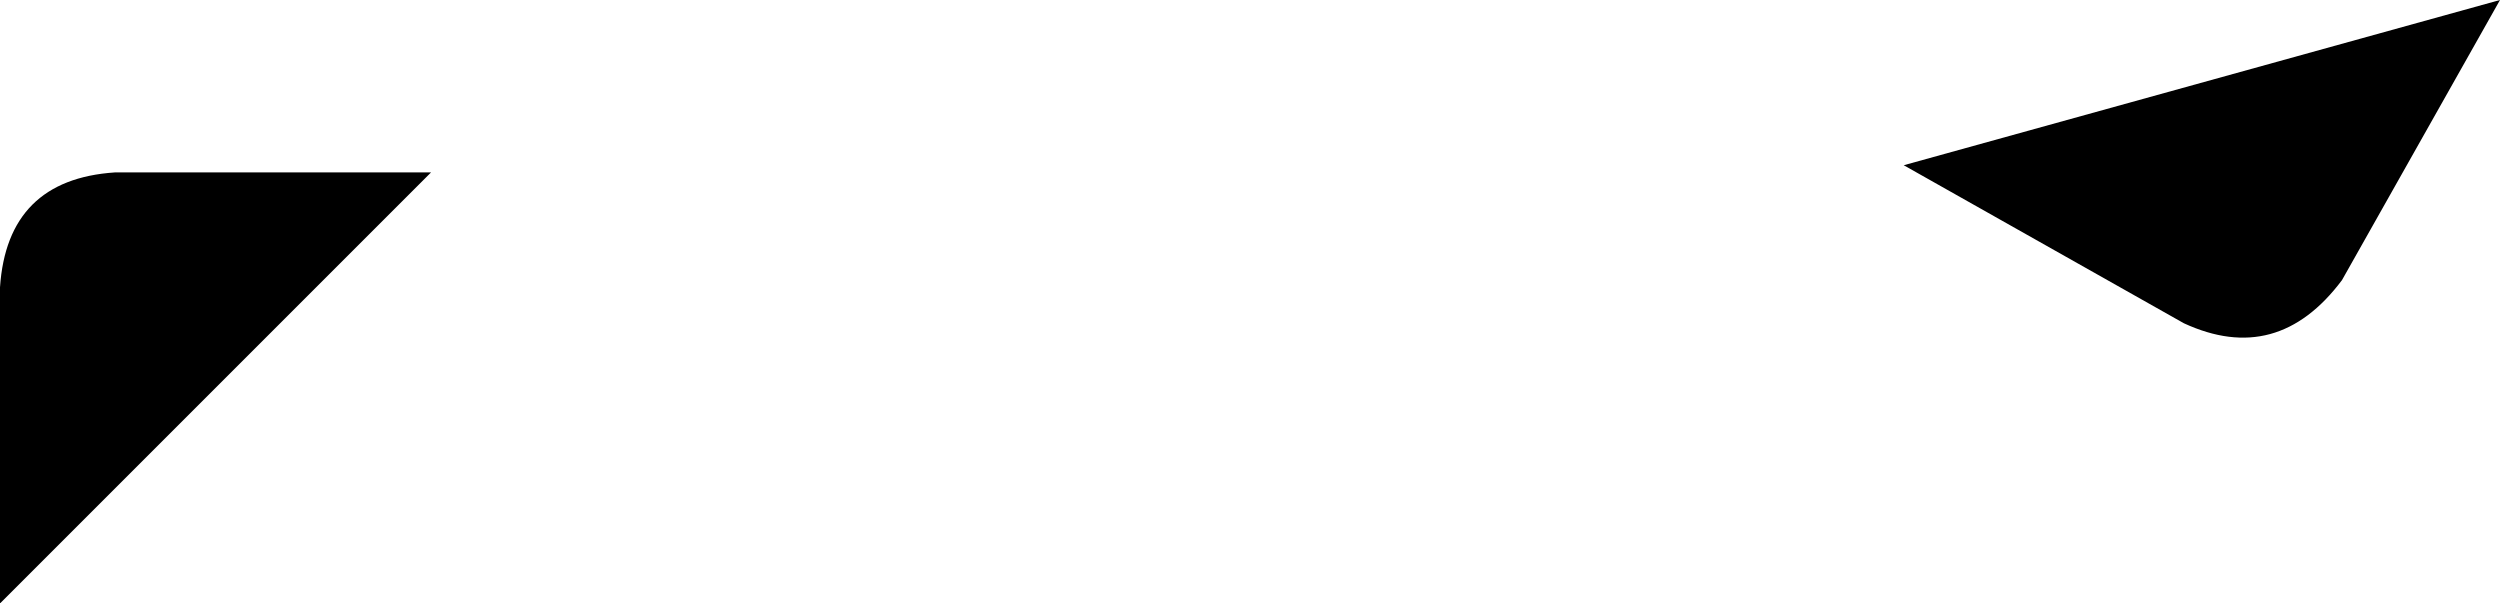 <svg xmlns="http://www.w3.org/2000/svg" viewBox="0 0 348 84">
    <path d="M 60 24 L 16 24 Q 1 25 0 40 L 0 84 L 60 24 L 60 24 Z M 265 23 L 304 45 Q 317 51 326 39 L 348 0 L 265 23 L 265 23 Z"/>
</svg>
